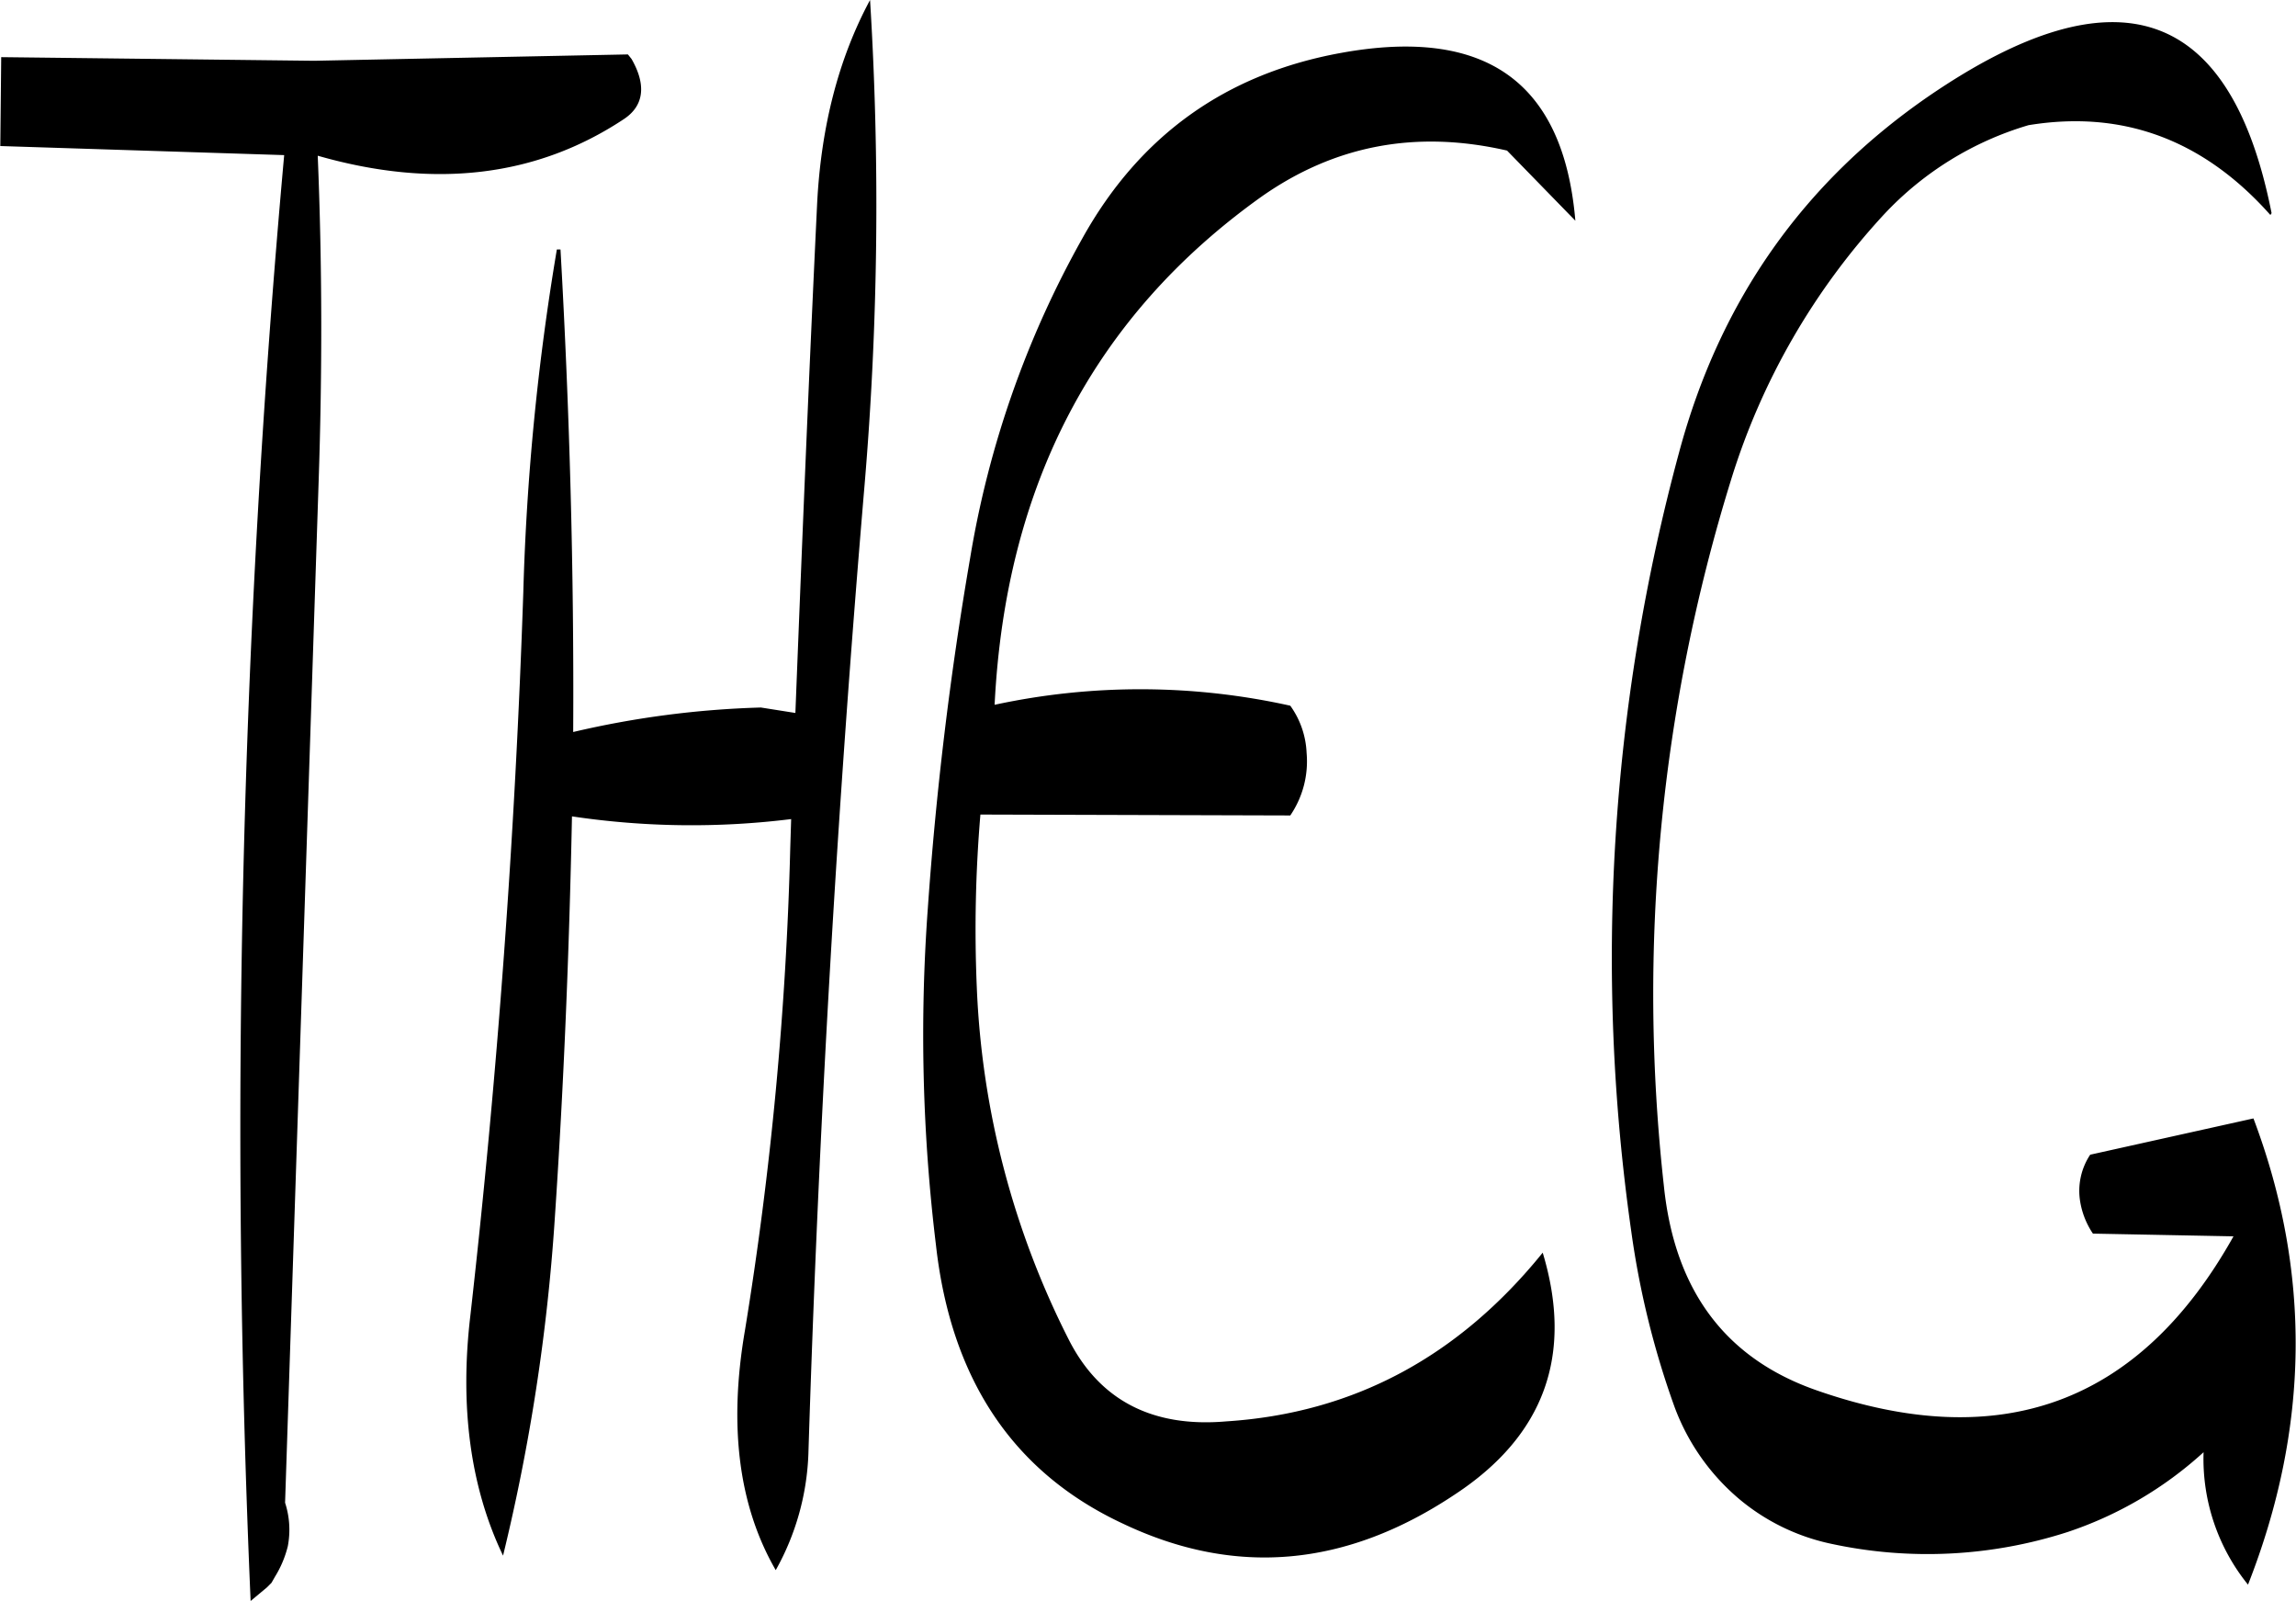 <svg id="Layer_1" data-name="Layer 1" xmlns="http://www.w3.org/2000/svg" viewBox="0 0 303.79 211.8"><defs><style>.cls-1{fill-rule:evenodd;}</style></defs><path class="cls-1" d="M225.12,226.8a326.37,326.37,0,0,0-4.44,45.36q-1.62,48.06-7,95.64c-1.44,12.12,0,22.8,4.32,31.8a259.59,259.59,0,0,0,6.84-44.52c1.2-17.76,1.92-35.52,2.28-53.28a107,107,0,0,0,29,.36l-.12,3.84A469.4,469.4,0,0,1,250,369.84c-2.16,12.6-.84,23.16,4.08,31.68a33.91,33.91,0,0,0,4.32-15.36q2-64.26,7.44-128.28a440.83,440.83,0,0,0,.72-64.08c-4.2,7.8-6.48,16.8-7,26.88-1.08,22.44-2,45-2.88,67.44l-4.56-.72a123.58,123.58,0,0,0-24.84,3.24c.12-21.36-.48-42.6-1.68-63.84ZM235,201.6l-.48-.6-41.52.84-41.4-.48-.12,11.76,37.56,1.2a1434.21,1434.21,0,0,0-4.44,191.28l2.16-1.8.6-.6.48-.84a14,14,0,0,0,1.68-4,11.59,11.59,0,0,0-.36-5.76l4.44-135.12c.48-14.28.48-28.56-.12-43.08,15.48,4.44,29,2.76,40.44-4.8C236.64,207.84,237,205.08,235,201.6ZM359.88,223c-1.56-18.36-11.88-25.68-31-22.2q-22.86,4.14-34.2,24.48a129.25,129.25,0,0,0-14.88,42.36A462.72,462.72,0,0,0,274.2,314a229.91,229.91,0,0,0,1.08,44.52c2,17.88,10.32,30.12,24.72,36.84,14.88,7.08,29.52,5.76,43.92-3.84,11.88-7.8,15.72-18.48,11.64-32-11.16,13.8-25.08,21.24-41.88,22.32-9.72.84-16.68-2.76-20.76-10.68a113,113,0,0,1-12.24-46.8,180.32,180.32,0,0,1,.48-22.8l41,.12a12.7,12.7,0,0,0,2.16-8.28,11.5,11.5,0,0,0-2.16-6.24,91.49,91.49,0,0,0-39.12-.12q2.16-43.56,35.28-67.2c9.72-6.84,20.52-8.88,32.52-6.12ZM452,222q-8.1-41-45.36-15.48c-16.56,11.4-27.6,27-33,47a255.74,255.74,0,0,0-6.36,103.2A114.56,114.56,0,0,0,373,379.92a29.21,29.21,0,0,0,8.76,12.36,27.92,27.92,0,0,0,12,5.76A60.36,60.36,0,0,0,425,396.48a50.26,50.26,0,0,0,18-10.56,26.47,26.47,0,0,0,5.88,17.52q12.24-31.14.72-61.68l-21.6,4.8a8.64,8.64,0,0,0-1.32,6.24,10.68,10.68,0,0,0,1.68,4.2l18.6.36q-18.54,33.12-55.08,20.4c-12.12-4.2-18.84-13.2-20.28-27a229.73,229.73,0,0,1,8.88-93.48,91.34,91.34,0,0,1,20.28-35.16,42.68,42.68,0,0,1,19.08-11.76q18.72-3.06,32,11.88Z" transform="translate(-151.44 -193.8)"/></svg>